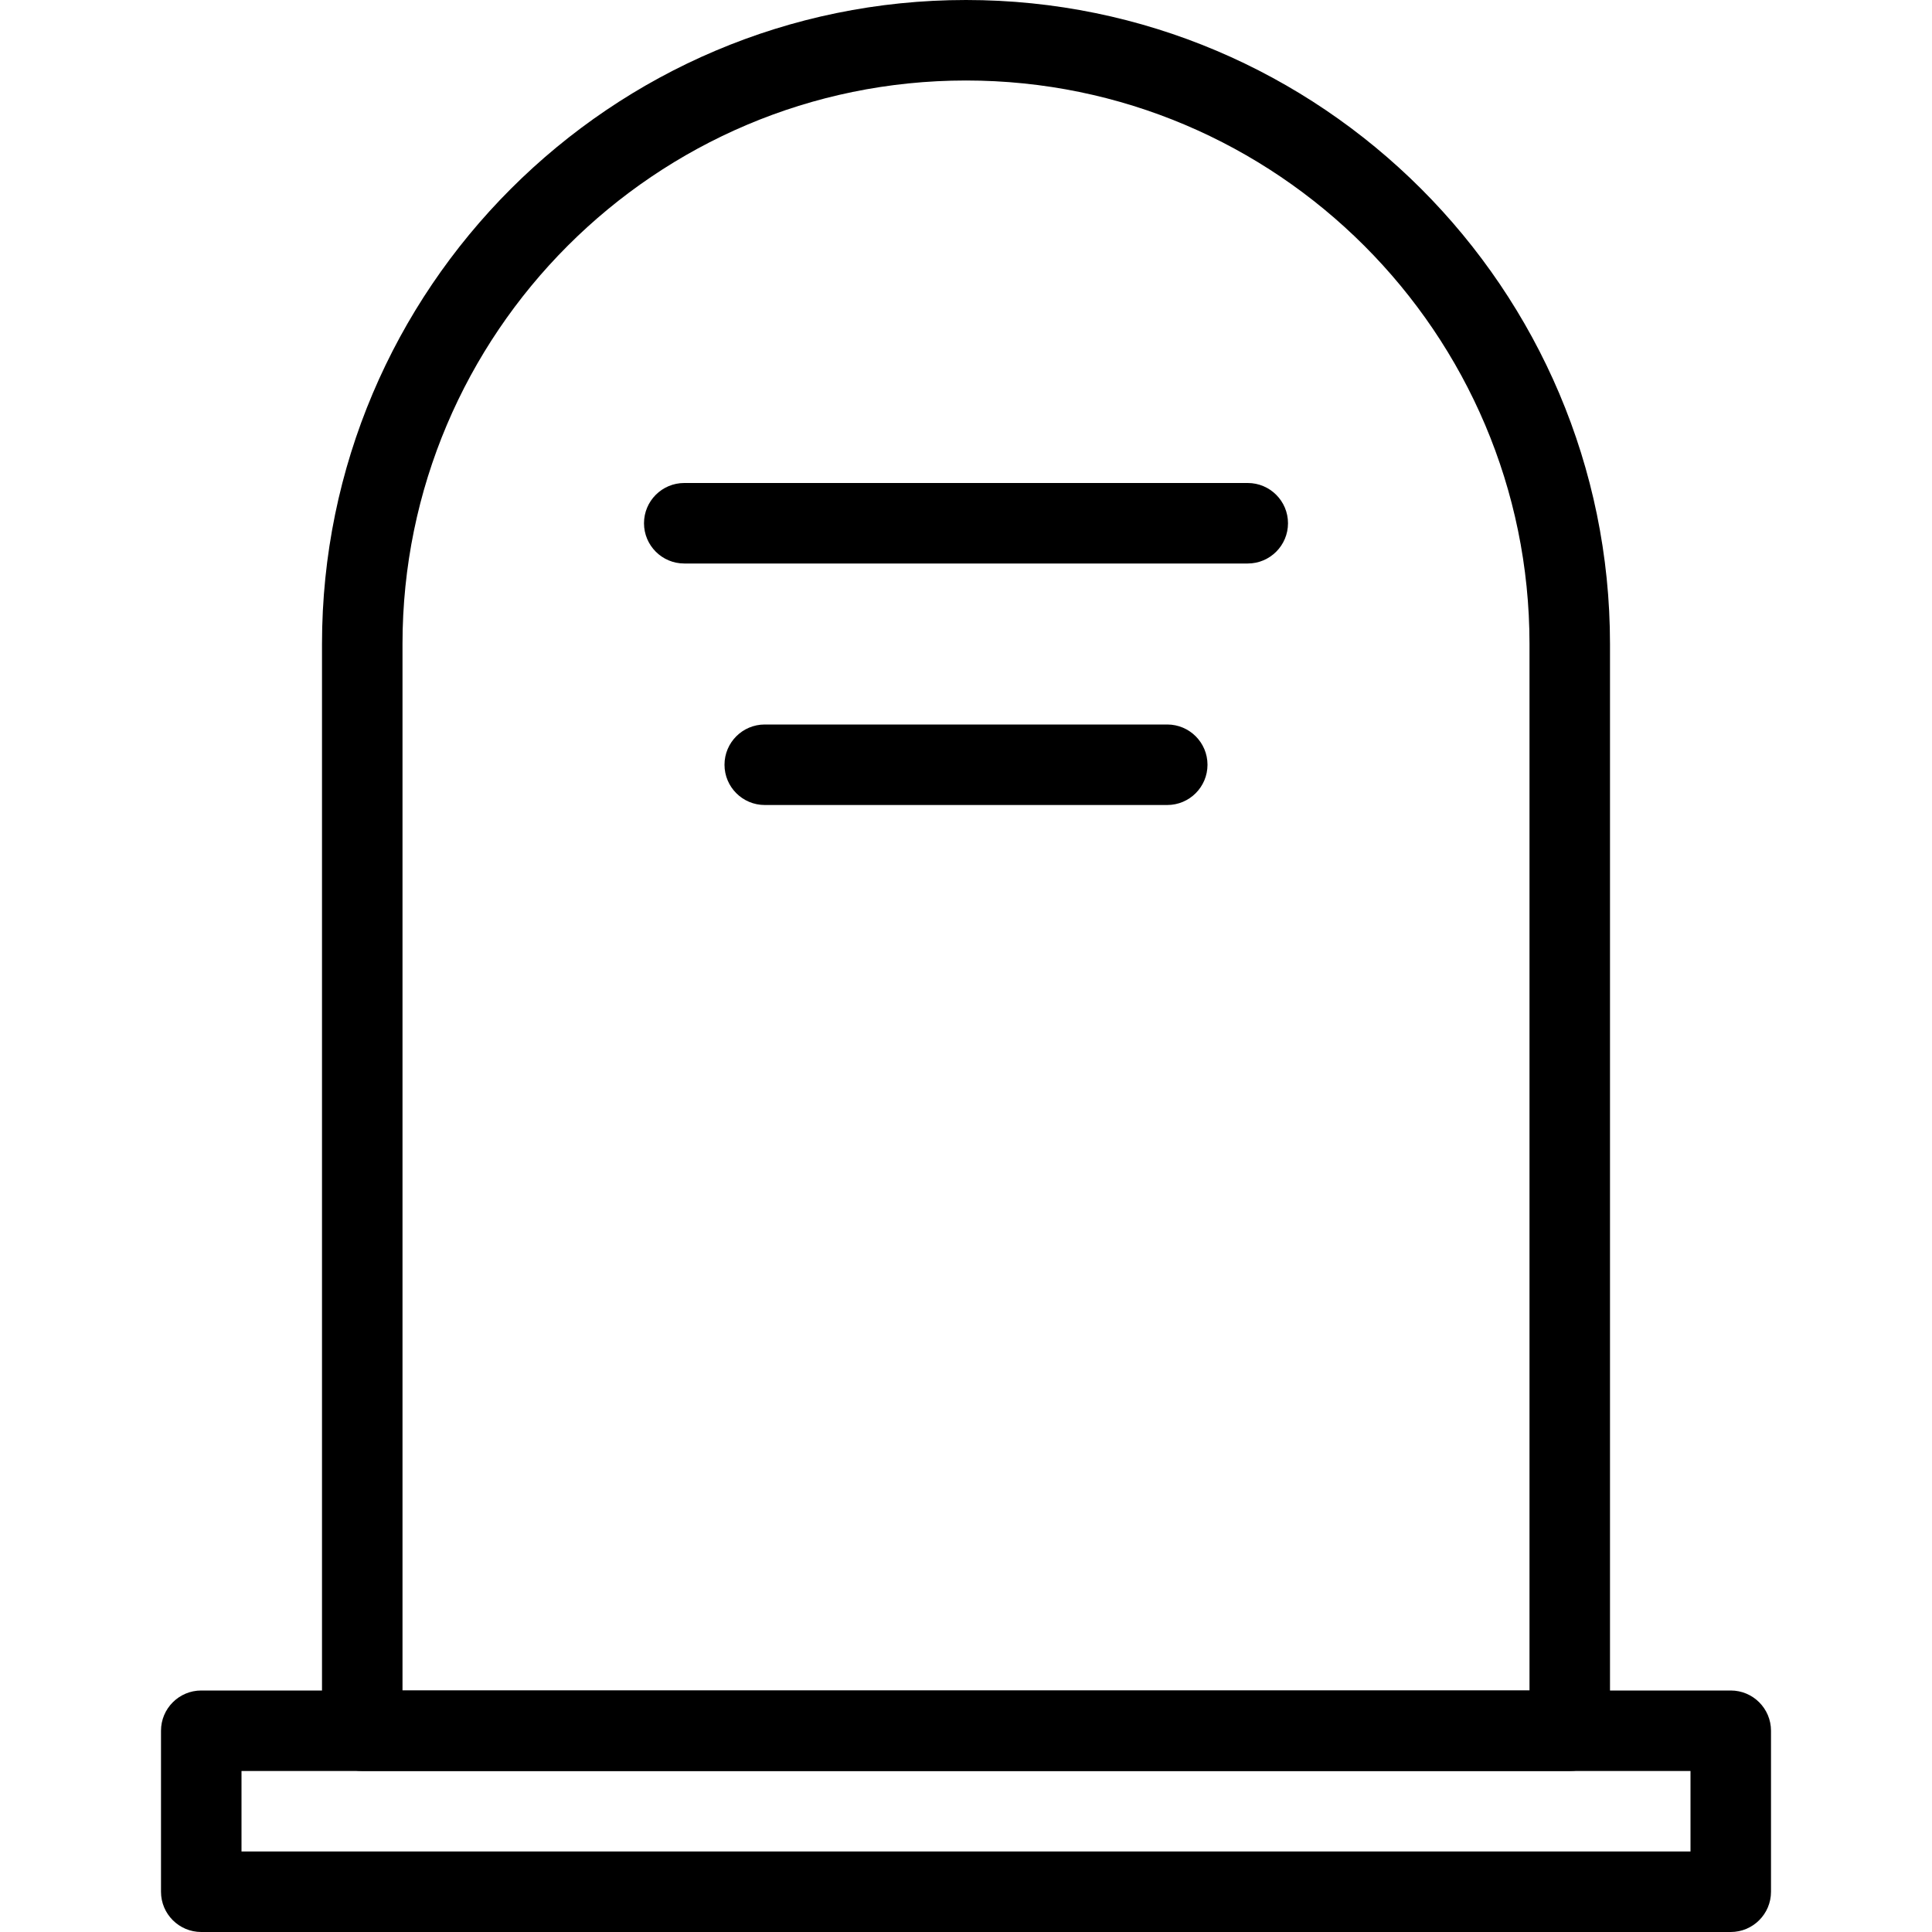 <?xml version="1.0" encoding="iso-8859-1"?>
<!-- Generator: Adobe Illustrator 19.2.1, SVG Export Plug-In . SVG Version: 6.00 Build 0)  -->
<svg version="1.1" xmlns="http://www.w3.org/2000/svg" xmlns:xlink="http://www.w3.org/1999/xlink" x="0px" y="0px"
	 viewBox="0 0 24 24" style="enable-background:new 0 0 24 24;" xml:space="preserve">
<g id="Pompkin">
</g>
<g id="Layer_10">
</g>
<g id="Bat">
</g>
<g id="Ghost">
</g>
<g id="Bone_Hand">
</g>
<g id="Tree_Ghost">
</g>
<g id="Gate">
</g>
<g id="Cemetery_1">
	<g>
		<g>
			<path d="M19.5,22h-15C4.224,22,4,21.776,4,21.5V8c0-4.411,3.589-8,8-8s8,3.589,8,8v13.5C20,21.776,19.776,22,19.5,22z M5,21h14V8
				c0-3.86-3.141-7-7-7S5,4.14,5,8V21z"/>
		</g>
		<g>
			<path d="M21.5,24h-19C2.224,24,2,23.776,2,23.5v-2C2,21.224,2.224,21,2.5,21h19c0.276,0,0.5,0.224,0.5,0.5v2
				C22,23.776,21.776,24,21.5,24z M3,23h18v-1H3V23z"/>
		</g>
		<g>
			<path d="M15.5,7h-7C8.224,7,8,6.776,8,6.5S8.224,6,8.5,6h7C15.776,6,16,6.224,16,6.5S15.776,7,15.5,7z"/>
		</g>
		<g>
			<path d="M14.5,10h-5C9.224,10,9,9.776,9,9.5S9.224,9,9.5,9h5C14.776,9,15,9.224,15,9.5S14.776,10,14.5,10z"/>
		</g>
	</g>
</g>
<g id="Cemetery_2">
</g>
<g id="Devil_x27_s_Fork">
</g>
<g id="Night_Candle">
</g>
<g id="Canlestick">
</g>
<g id="Black_Cat">
</g>
<g id="Witch_Cauldron">
</g>
<g id="Corn_Candy">
</g>
<g id="Layer_29">
</g>
<g id="Bones">
</g>
<g id="Witch_Broom">
</g>
<g id="Owl">
</g>
<g id="Scythe">
</g>
<g id="Grim_Reaper">
</g>
<g id="Coffin">
</g>
<g id="Dracula">
</g>
<g id="Frankenstein">
</g>
<g id="Layer_40">
</g>
<g id="Toilet_Paper">
</g>
<g id="Skull">
</g>
<g id="Skull_Cake">
</g>
<g id="Eyeball">
</g>
<g id="Castle">
</g>
<g id="Witch_x27_s_Hat">
</g>
<g id="Cobweb_1">
</g>
<g id="Cobweb_2">
</g>
<g id="Spider">
</g>
<g id="Full_Moon">
</g>
<g id="Crescent">
</g>
<g id="Crow">
</g>
<g id="Candy_Holder">
</g>
<g id="Bloody_Knife">
</g>
<g id="Bloody_Axe">
</g>
</svg>
